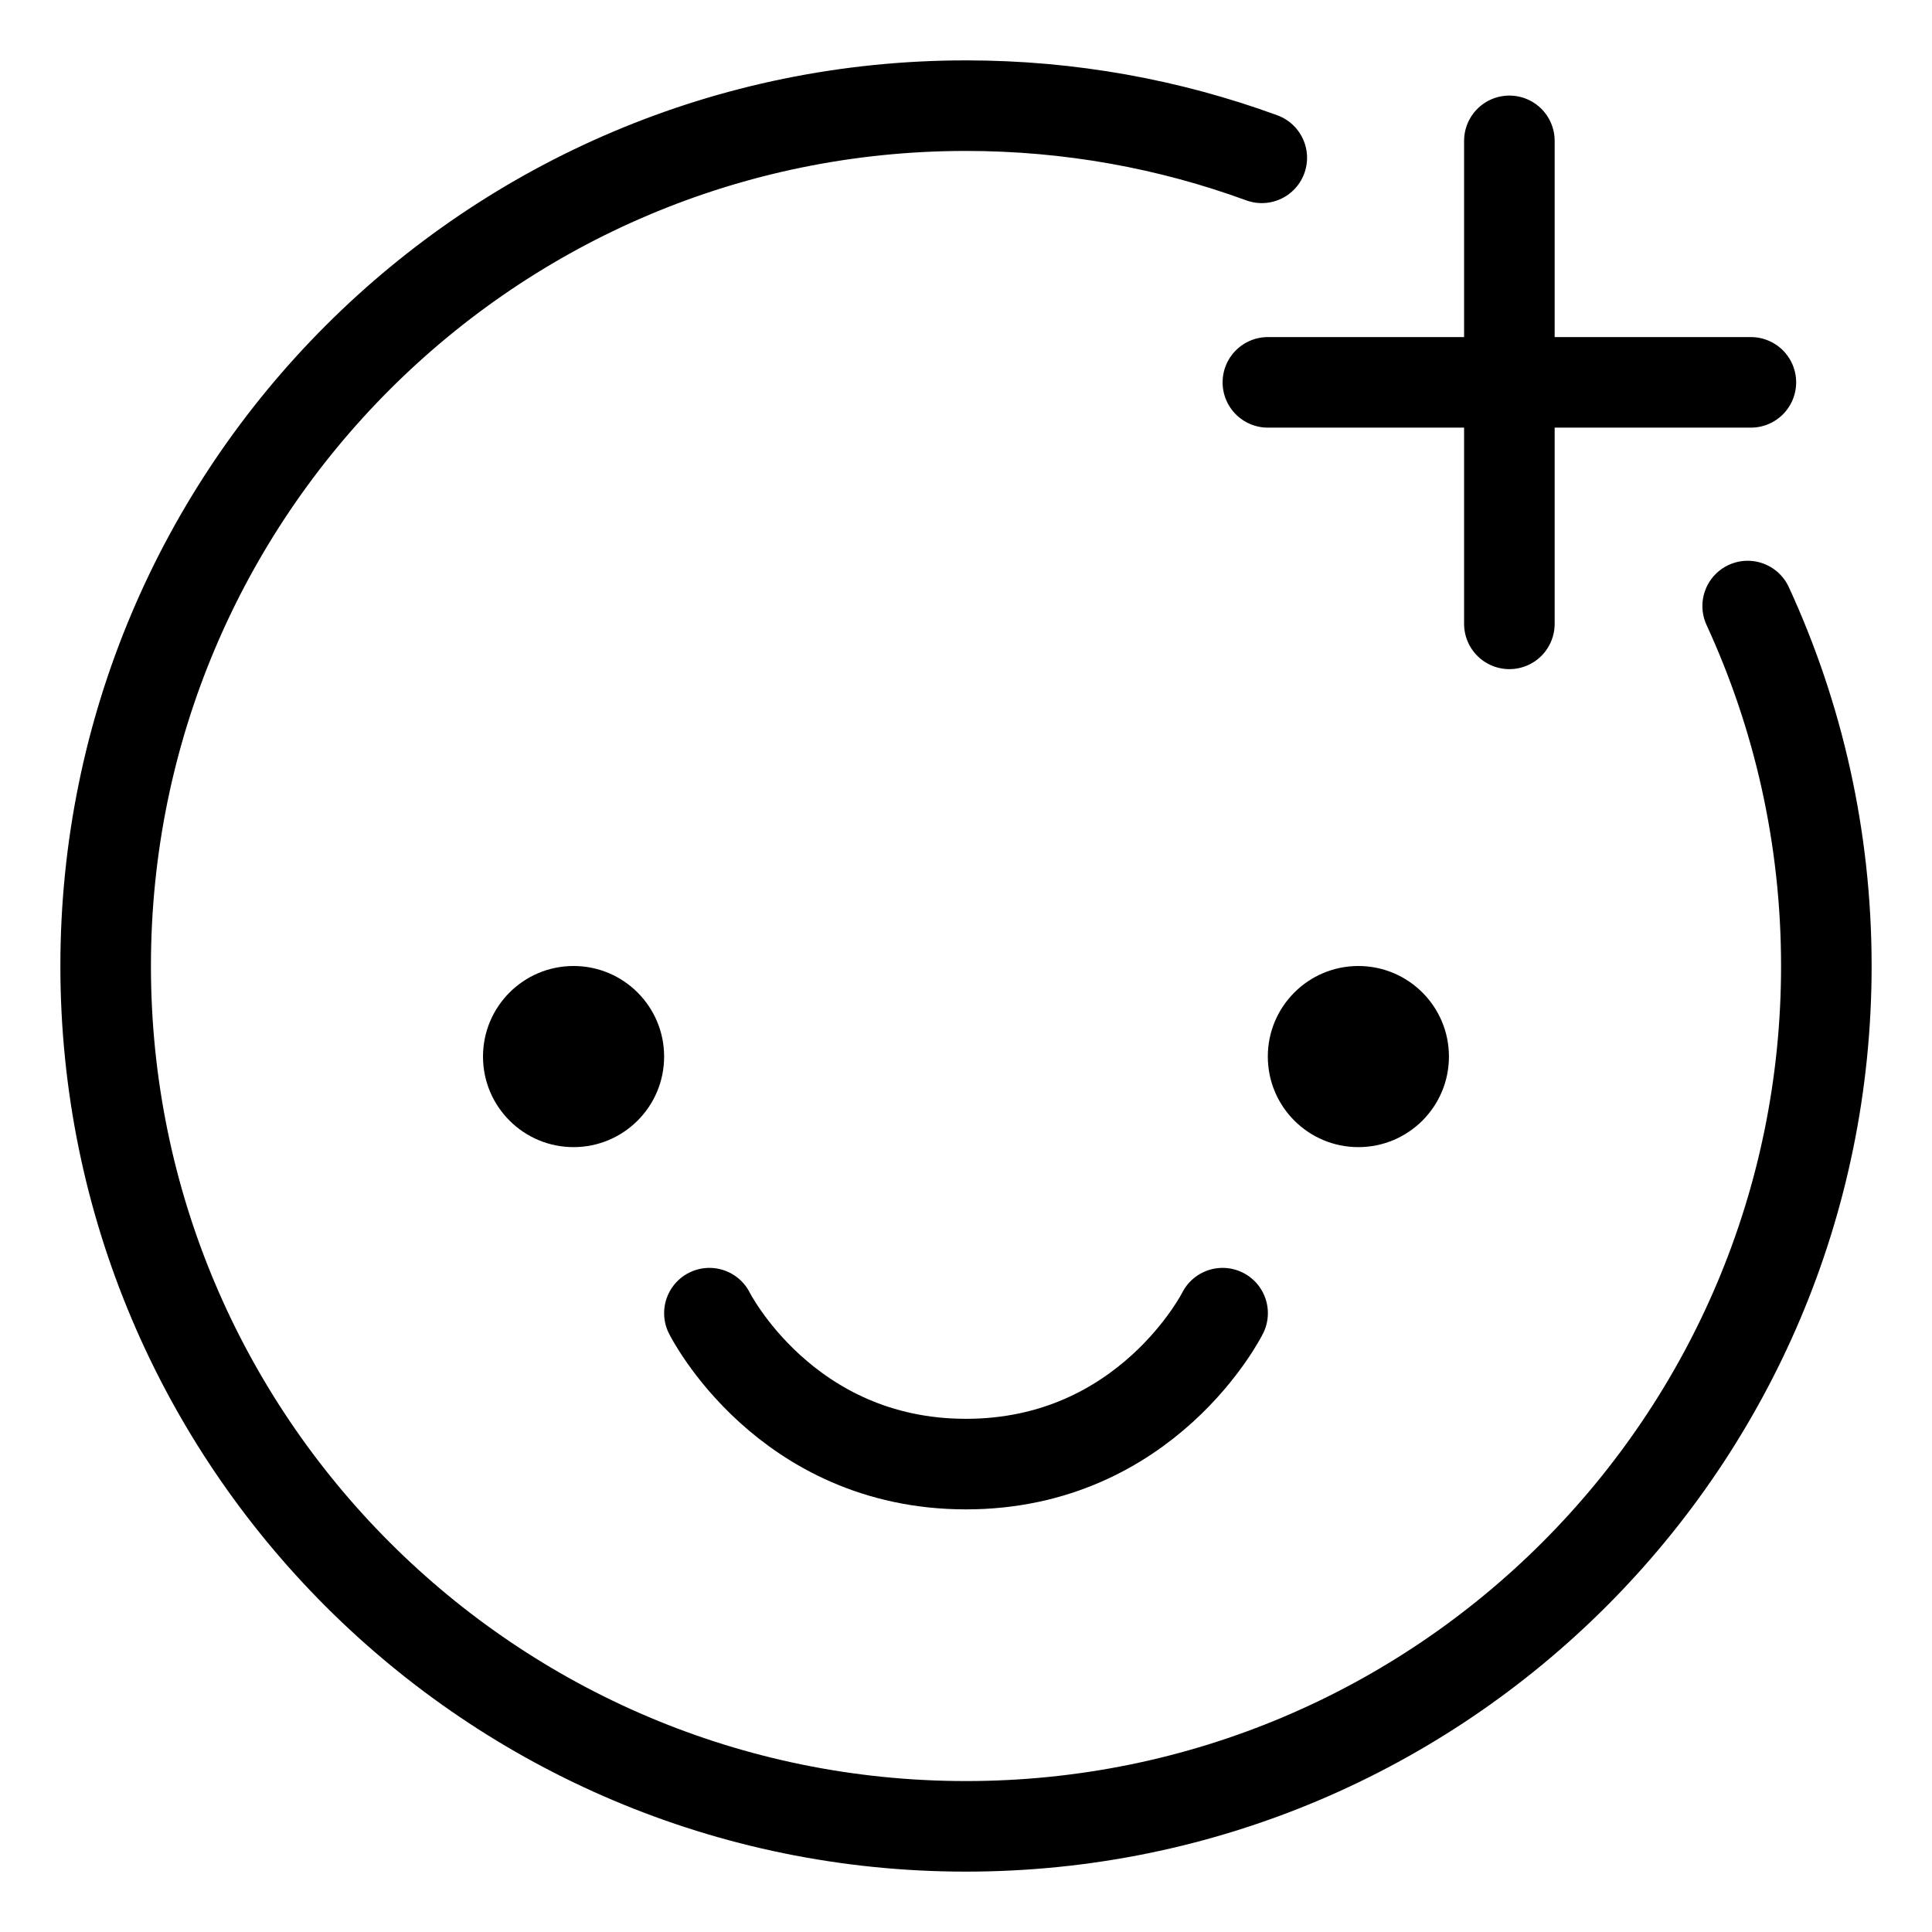 <svg
  width="32"
  height="32"
  viewBox="0 0 32 32"
  fill="none"
  xmlns="http://www.w3.org/2000/svg"
  data-fui-icon="true"
>
  <path
    d="M25 10.333V6.333M25 6.333V2.333M25 6.333H21M25 6.333H29M28.947 10.038C29.783 11.852 30.25 13.871 30.25 16 30.25 23.87 23.87 30.25 16 30.25 8.13 30.25 1.75 23.87 1.75 16 1.75 8.13 8.13 1.75 16 1.75 17.721 1.75 19.371 2.055 20.899 2.614"
    stroke="currentColor"
    stroke-width="1.5"
    stroke-linecap="round"
    stroke-linejoin="round"
  />
  <circle cx="9.5" cy="17.5" r="1.5" fill="currentColor" />
  <circle cx="22.499" cy="17.5" r="1.5" fill="currentColor" />
  <path
    d="M20.25 21.75C20.25 21.75 19 24.25 16 24.25C13 24.25 11.75 21.75 11.75 21.75"
    stroke="currentColor"
    stroke-width="1.5"
    stroke-linecap="round"
    stroke-linejoin="round"
  />
</svg>
